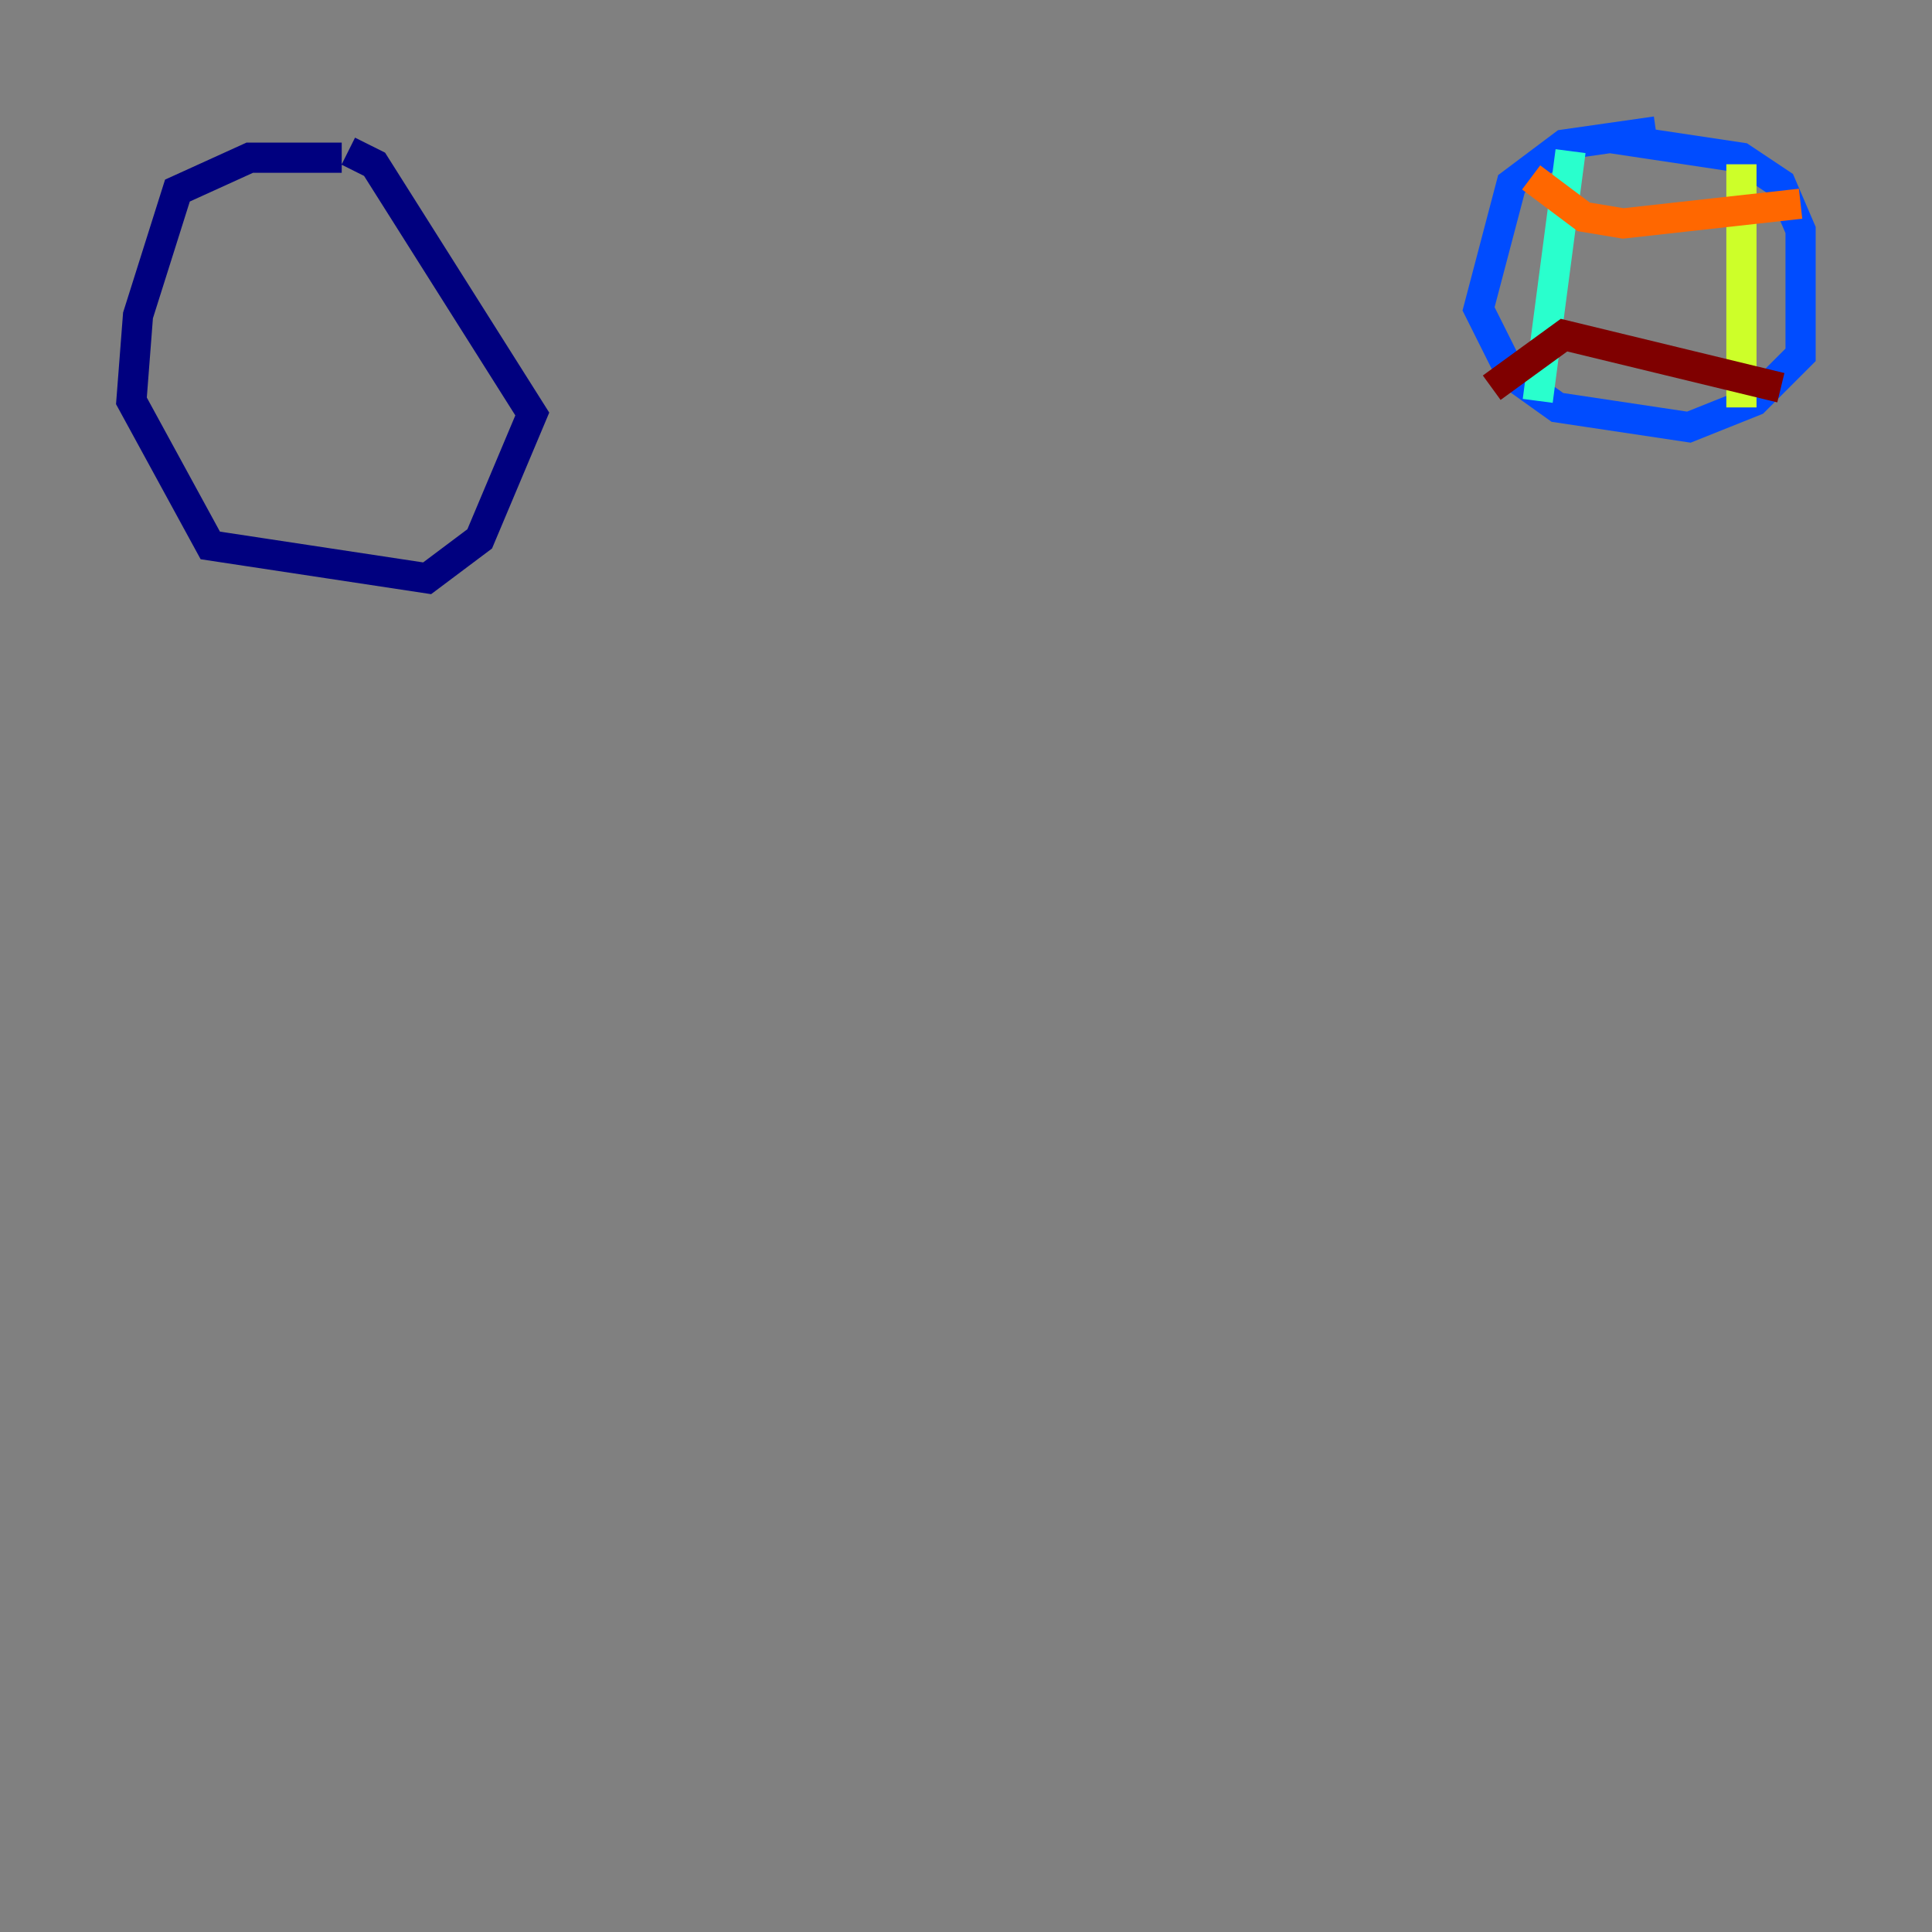 <?xml version="1.0" encoding="utf-8" ?>
<svg baseProfile="tiny" height="128" version="1.2" viewBox="0,0,128,128" width="128" xmlns="http://www.w3.org/2000/svg" xmlns:ev="http://www.w3.org/2001/xml-events" xmlns:xlink="http://www.w3.org/1999/xlink"><rect x="0" y="0" width="128" height="128" fill="#808080" stroke="none"/><defs /><polyline fill="none" points="22.64,10.449 16.544,10.449 11.755,12.626 9.143,20.898 8.707,26.558 13.932,36.136 28.299,38.313 31.782,35.701 35.265,27.429 24.816,10.884 23.075,10.014" stroke="#00007f" stroke-width="2" /><polyline fill="none" points="109.714,8.707 103.619,9.578 100.136,12.191 97.959,20.463 100.136,24.816 103.184,26.993 111.891,28.299 116.245,26.558 119.293,23.51 119.293,15.238 117.986,12.191 115.374,10.449 106.667,9.143" stroke="#004cff" stroke-width="2" /><polyline fill="none" points="104.054,10.014 101.878,26.558" stroke="#29ffcd" stroke-width="2" /><polyline fill="none" points="115.374,10.884 115.374,26.993" stroke="#cdff29" stroke-width="2" /><polyline fill="none" points="101.442,11.755 104.925,14.367 107.537,14.803 119.293,13.497" stroke="#ff6700" stroke-width="2" /><polyline fill="none" points="98.83,25.687 103.619,22.204 117.986,25.687" stroke="#7f0000" stroke-width="2" /></svg>